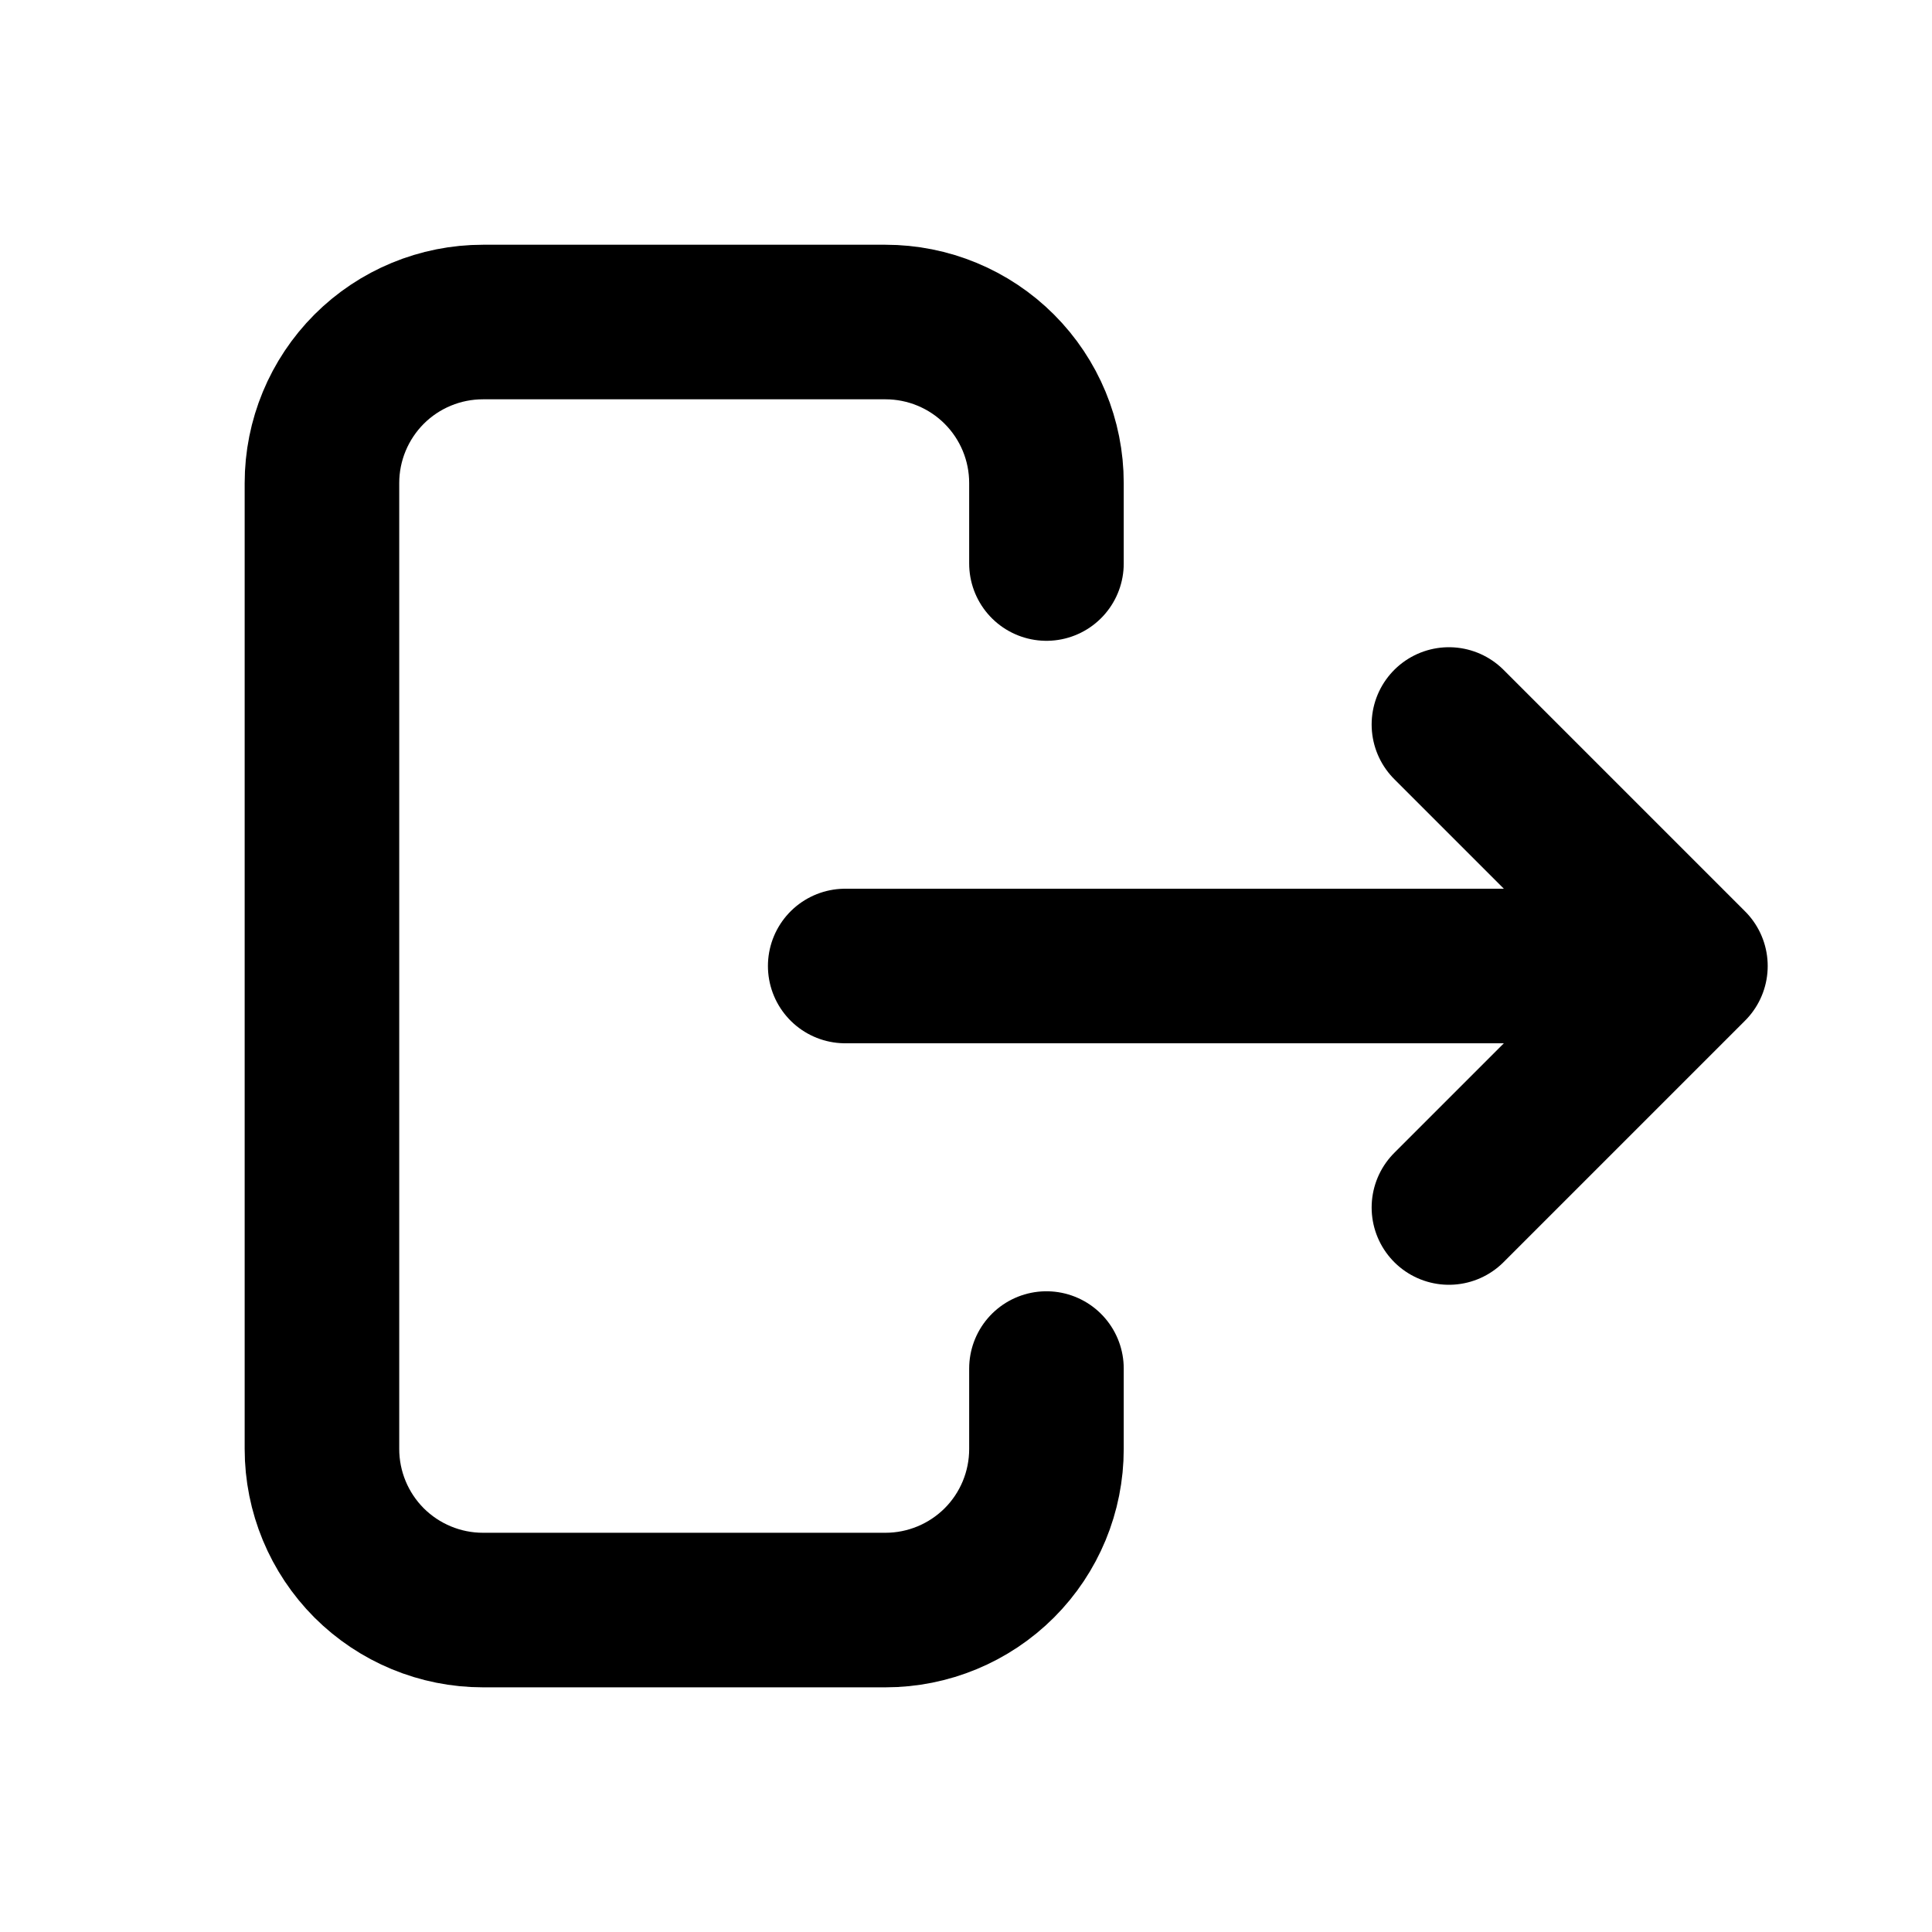 <svg width="25" height="25" viewBox="0 0 25 25" fill="none" xmlns="http://www.w3.org/2000/svg">
<path d="M20.833 12.5H10.937M18.749 15.625L21.874 12.5L18.749 9.375M13.541 7.292V6.25C13.541 5.698 13.322 5.168 12.931 4.777C12.54 4.386 12.01 4.167 11.458 4.167H6.249C5.697 4.167 5.167 4.386 4.776 4.777C4.386 5.168 4.166 5.698 4.166 6.25V18.75C4.166 19.303 4.386 19.833 4.776 20.224C5.167 20.614 5.697 20.834 6.249 20.834H11.458C12.01 20.834 12.54 20.614 12.931 20.224C13.322 19.833 13.541 19.303 13.541 18.75V17.709" stroke="black" stroke-width="2" stroke-linecap="round" stroke-linejoin="round"/>
</svg>
